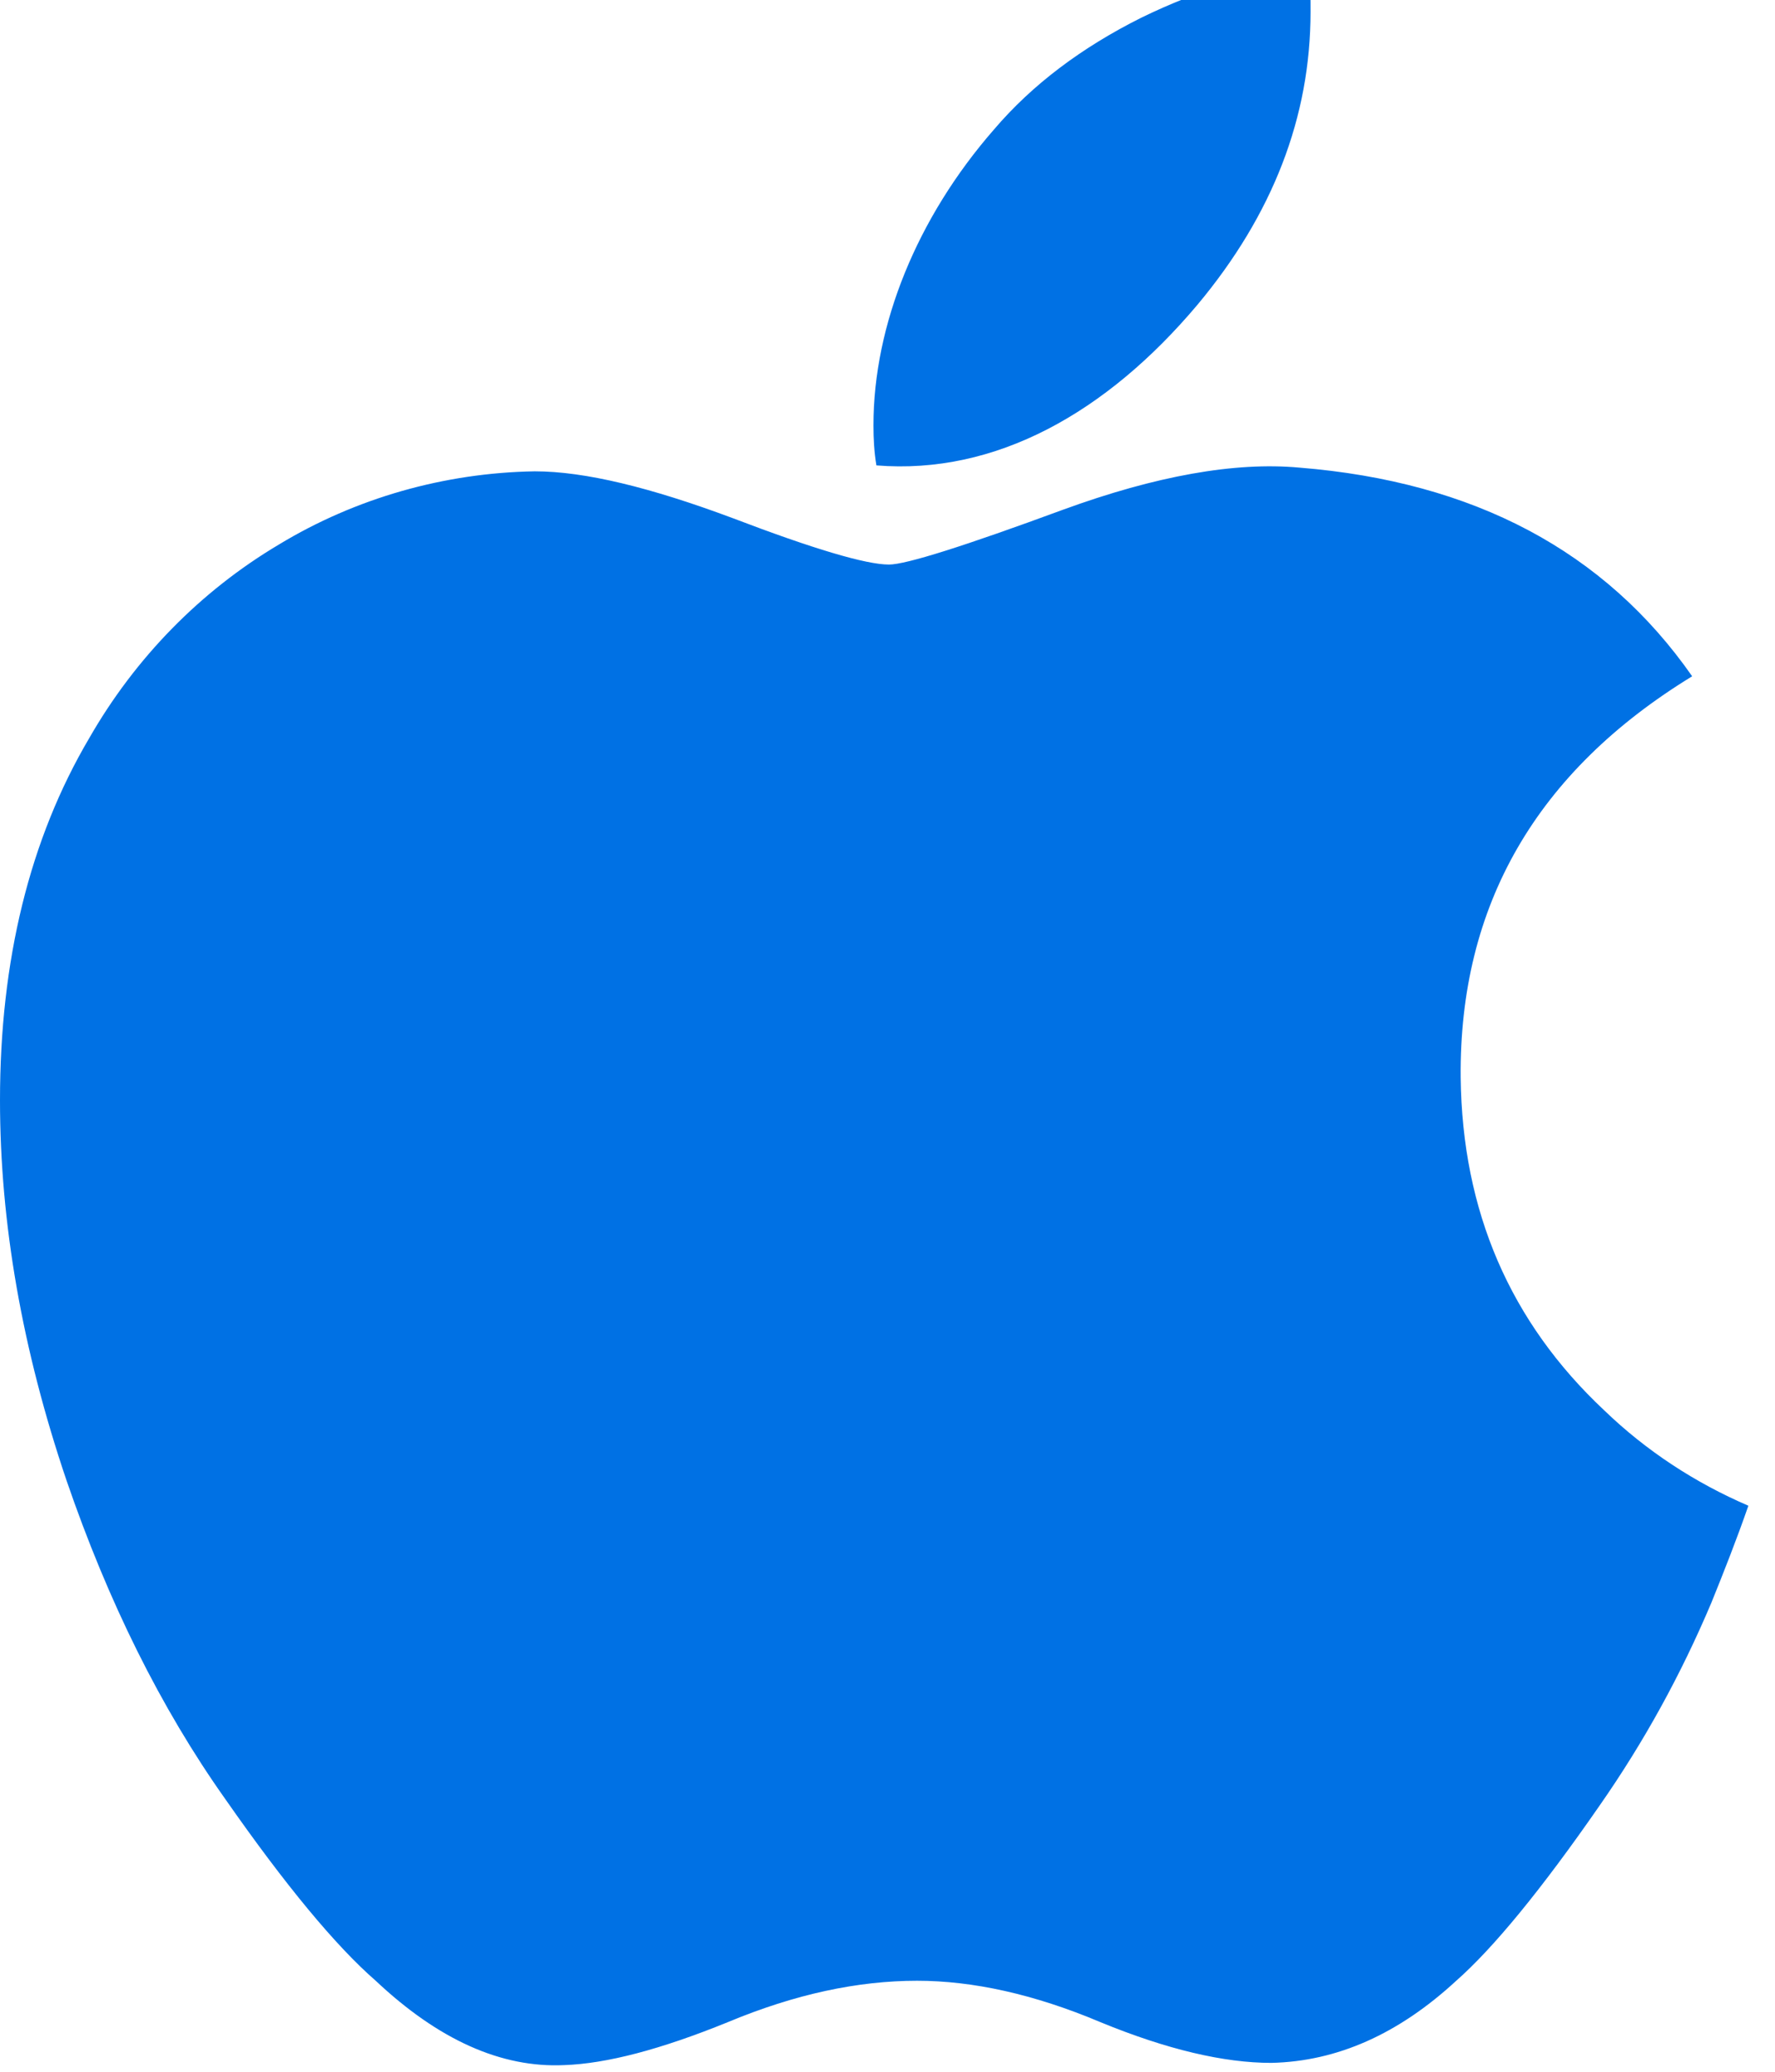 <svg width="24" height="28" viewBox="0 0 24 28" fill="none" xmlns="http://www.w3.org/2000/svg" xmlns:xlink="http://www.w3.org/1999/xlink">
	<defs/>
	<path id="Vector" d="M23.14 21.66C22.73 22.63 22.23 23.54 21.63 24.4C20.84 25.54 20.19 26.33 19.69 26.77C18.91 27.49 18.08 27.86 17.19 27.88C16.55 27.88 15.78 27.7 14.88 27.33C13.98 26.95 13.15 26.77 12.4 26.77C11.6 26.77 10.75 26.95 9.84 27.33C8.93 27.7 8.2 27.89 7.63 27.91C6.78 27.95 5.93 27.57 5.08 26.77C4.54 26.3 3.86 25.48 3.05 24.32C2.17 23.08 1.46 21.64 0.9 20.01C0.3 18.24 0 16.53 0 14.87C0 12.98 0.4 11.34 1.21 9.97C1.83 8.89 2.71 7.99 3.77 7.36C4.81 6.73 6.01 6.39 7.23 6.37C7.91 6.37 8.8 6.59 9.9 7C11 7.42 11.71 7.63 12.02 7.63C12.25 7.63 13.04 7.38 14.37 6.89C15.63 6.43 16.7 6.24 17.57 6.32C19.93 6.51 21.7 7.45 22.88 9.14C20.77 10.43 19.73 12.24 19.75 14.56C19.77 16.37 20.42 17.87 21.69 19.06C22.26 19.61 22.92 20.04 23.64 20.35C23.48 20.81 23.31 21.24 23.14 21.66ZM17.72 0.16C17.72 1.58 17.21 2.9 16.19 4.12C14.96 5.58 13.46 6.42 11.85 6.29C11.82 6.11 11.81 5.93 11.81 5.75C11.81 4.39 12.4 2.94 13.44 1.75C13.96 1.14 14.63 0.64 15.43 0.24C16.23 -0.15 16.98 -0.37 17.7 -0.4C17.72 -0.21 17.72 -0.03 17.72 0.16Z" fill="#0071E4" fill-opacity="1" fill-rule="nonzero"/>
</svg>
